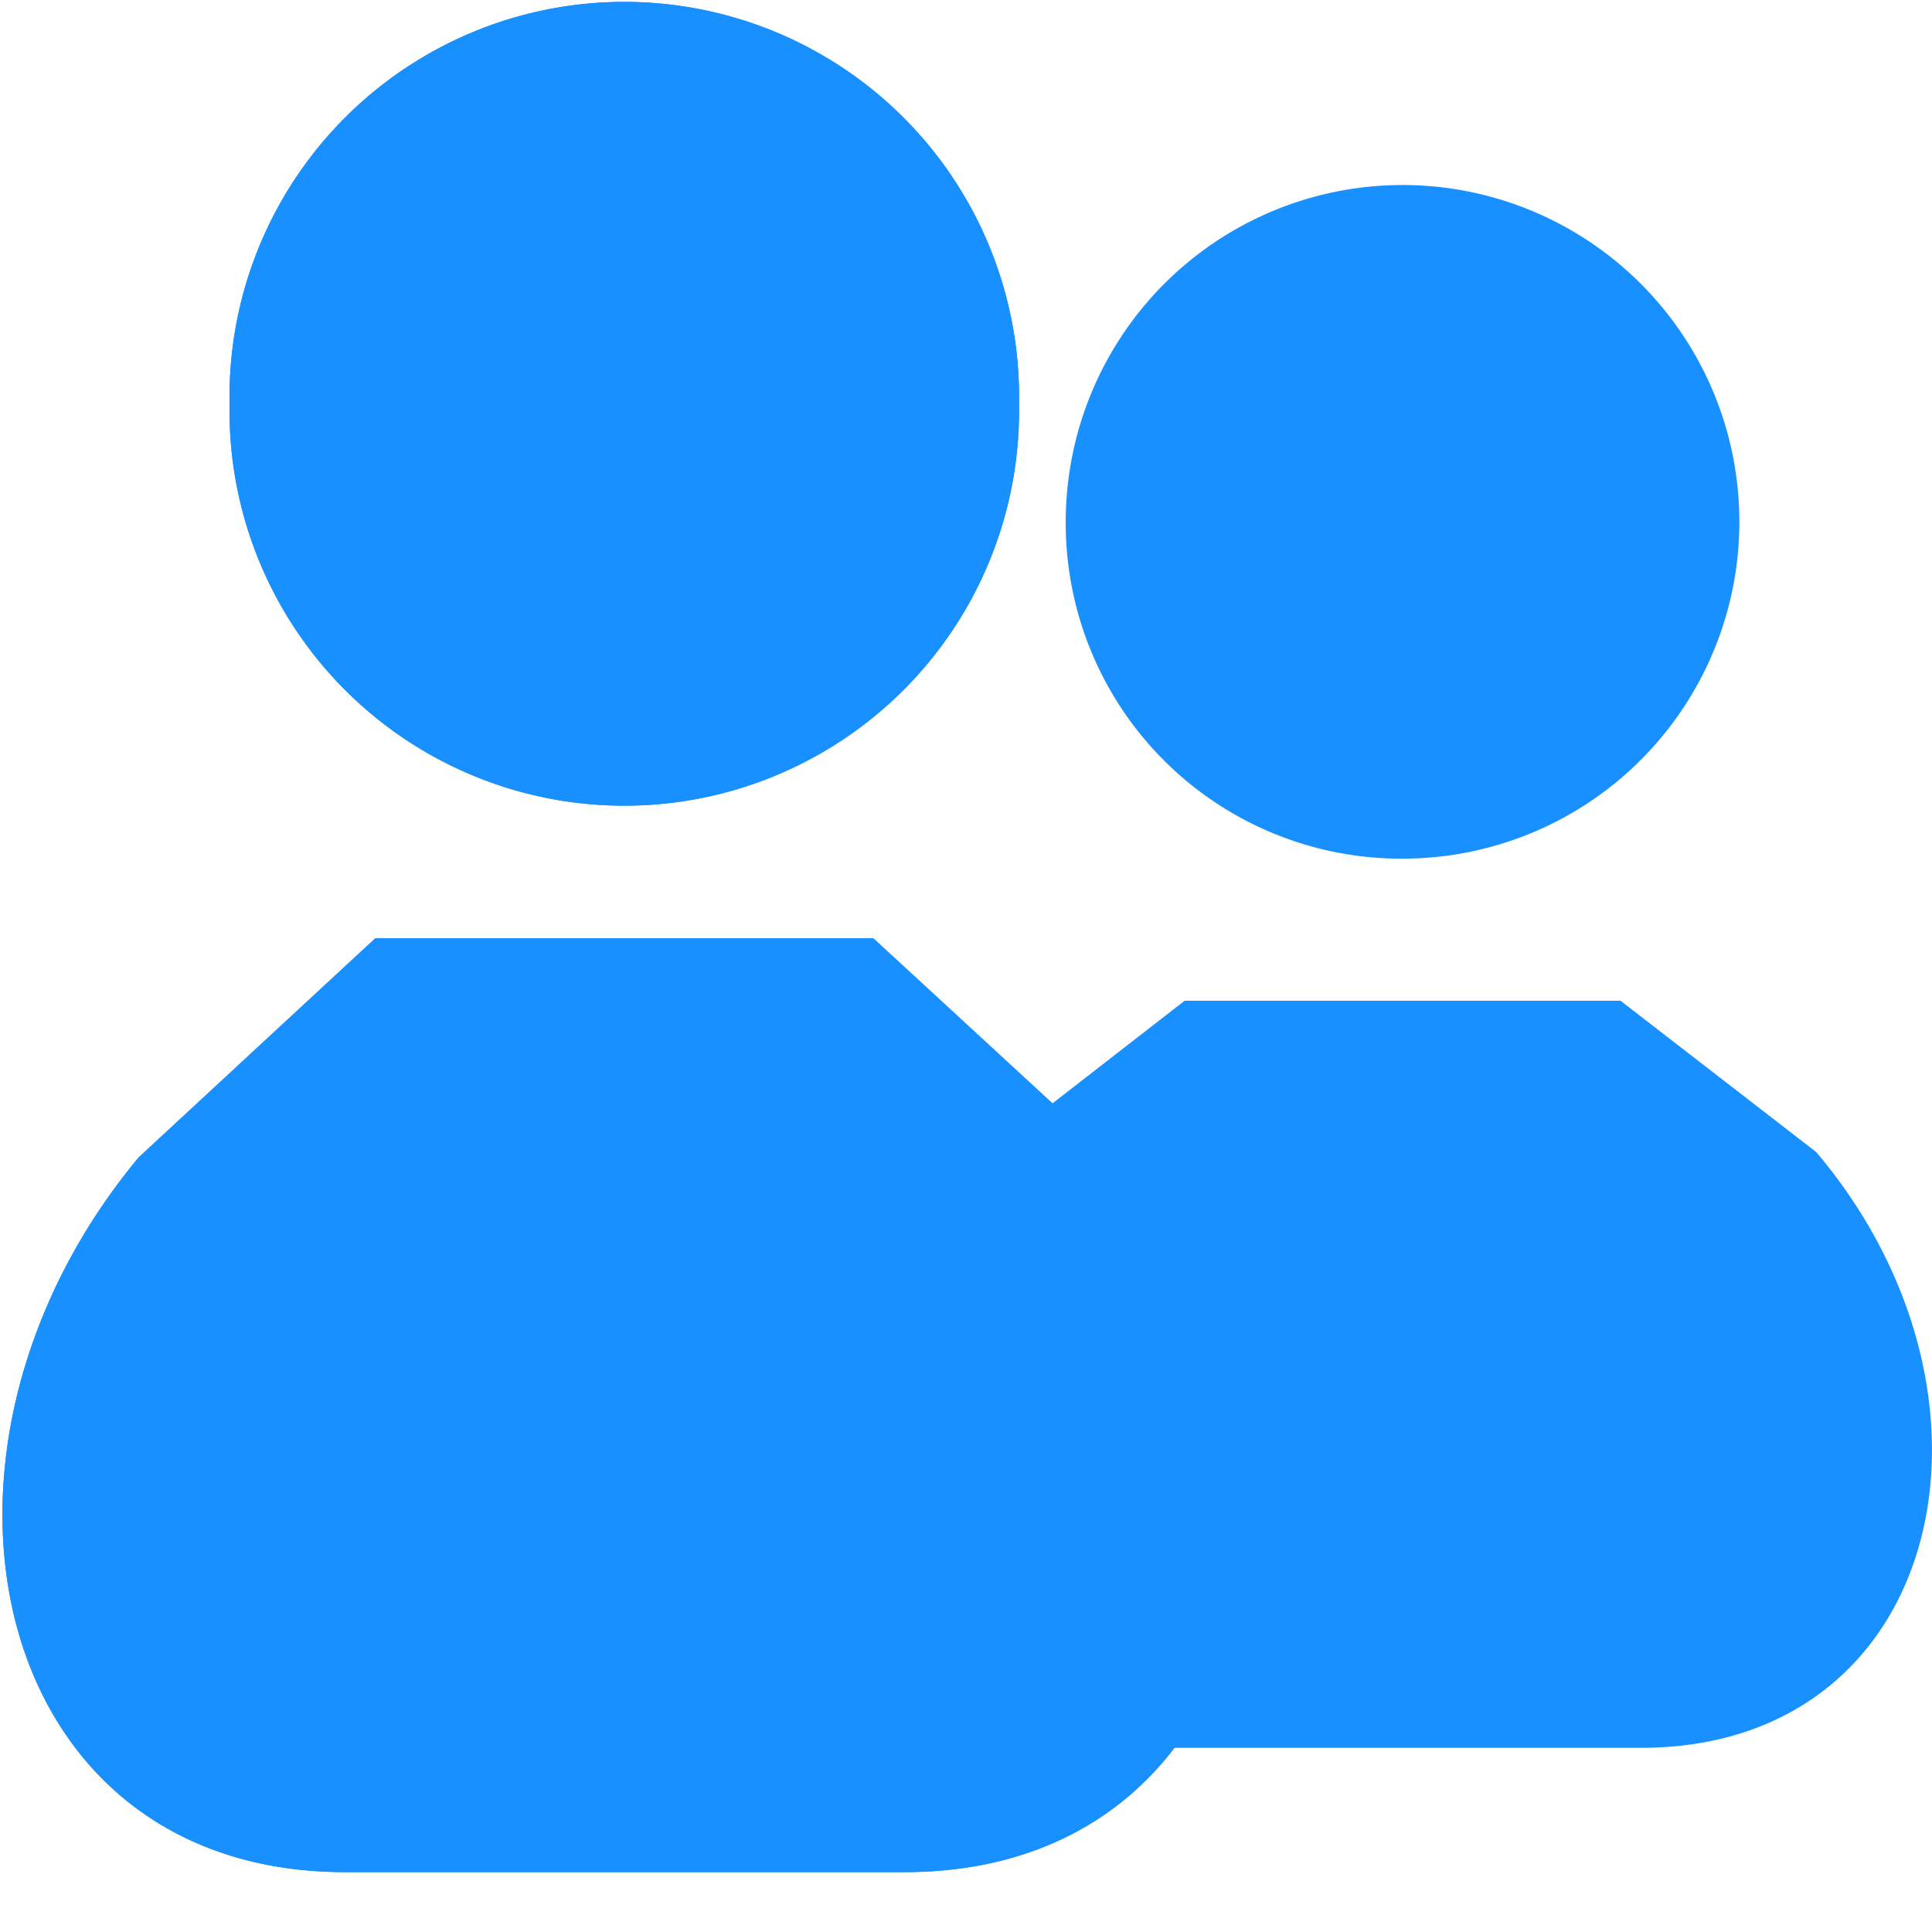 <svg xmlns="http://www.w3.org/2000/svg" width="30" height="30" viewBox="0 0 30 30">
  <defs>
    <style>
      .cls-1 {
        fill: rgba(162,42,42,0);
      }

      .cls-2 {
        fill: #1890ff;
      }

      .cls-3 {
        fill: #1890ff;
      }
    </style>
  </defs>
  <g id="icon_selected" transform="translate(-35 -115)">
    <rect id="矩形_93" data-name="矩形 93" class="cls-1" width="30" height="30" transform="translate(35 115)"/>
    <g id="person" transform="translate(-80.974 -225.93)">
      <path id="icon-persons" class="cls-2" d="M4.518,24.17c-4.7,0-5.947-5.443-2.721-9.251l3.025-2.35h6.768l3.039,2.35c3.226,3.808,1.984,9.251-2.721,9.251ZM2.976,5.182a5.23,5.23,0,1,1,5.23,5.181A5.207,5.207,0,0,1,2.976,5.182Z" transform="translate(129.547 343.9)"/>
      <g id="icon-persons-2" data-name="icon-persons" transform="translate(116.014 341)">
        <path id="icon-persons-3" data-name="icon-persons" class="cls-3" d="M5.315,29c-5.535,0-7-6.532-3.2-11.1l3.672-3.4h7.734l3.69,3.4c3.8,4.57,2.334,11.1-3.2,11.1Zm-1.79-22.8a6.13,6.13,0,1,1,12.258,0,6.13,6.13,0,1,1-12.258,0Z" transform="translate(0)"/>
        <path id="Stroke_Effect" data-name="Stroke Effect" class="cls-3" d="M5.315,29c-5.535,0-7-6.532-3.2-11.1l3.672-3.4h7.734l3.69,3.4c3.8,4.57,2.334,11.1-3.2,11.1Zm-1.79-22.8a6.13,6.13,0,1,1,12.258,0,6.13,6.13,0,1,1-12.258,0Z" transform="translate(0)"/>
      </g>
    </g>
  </g>
</svg>

